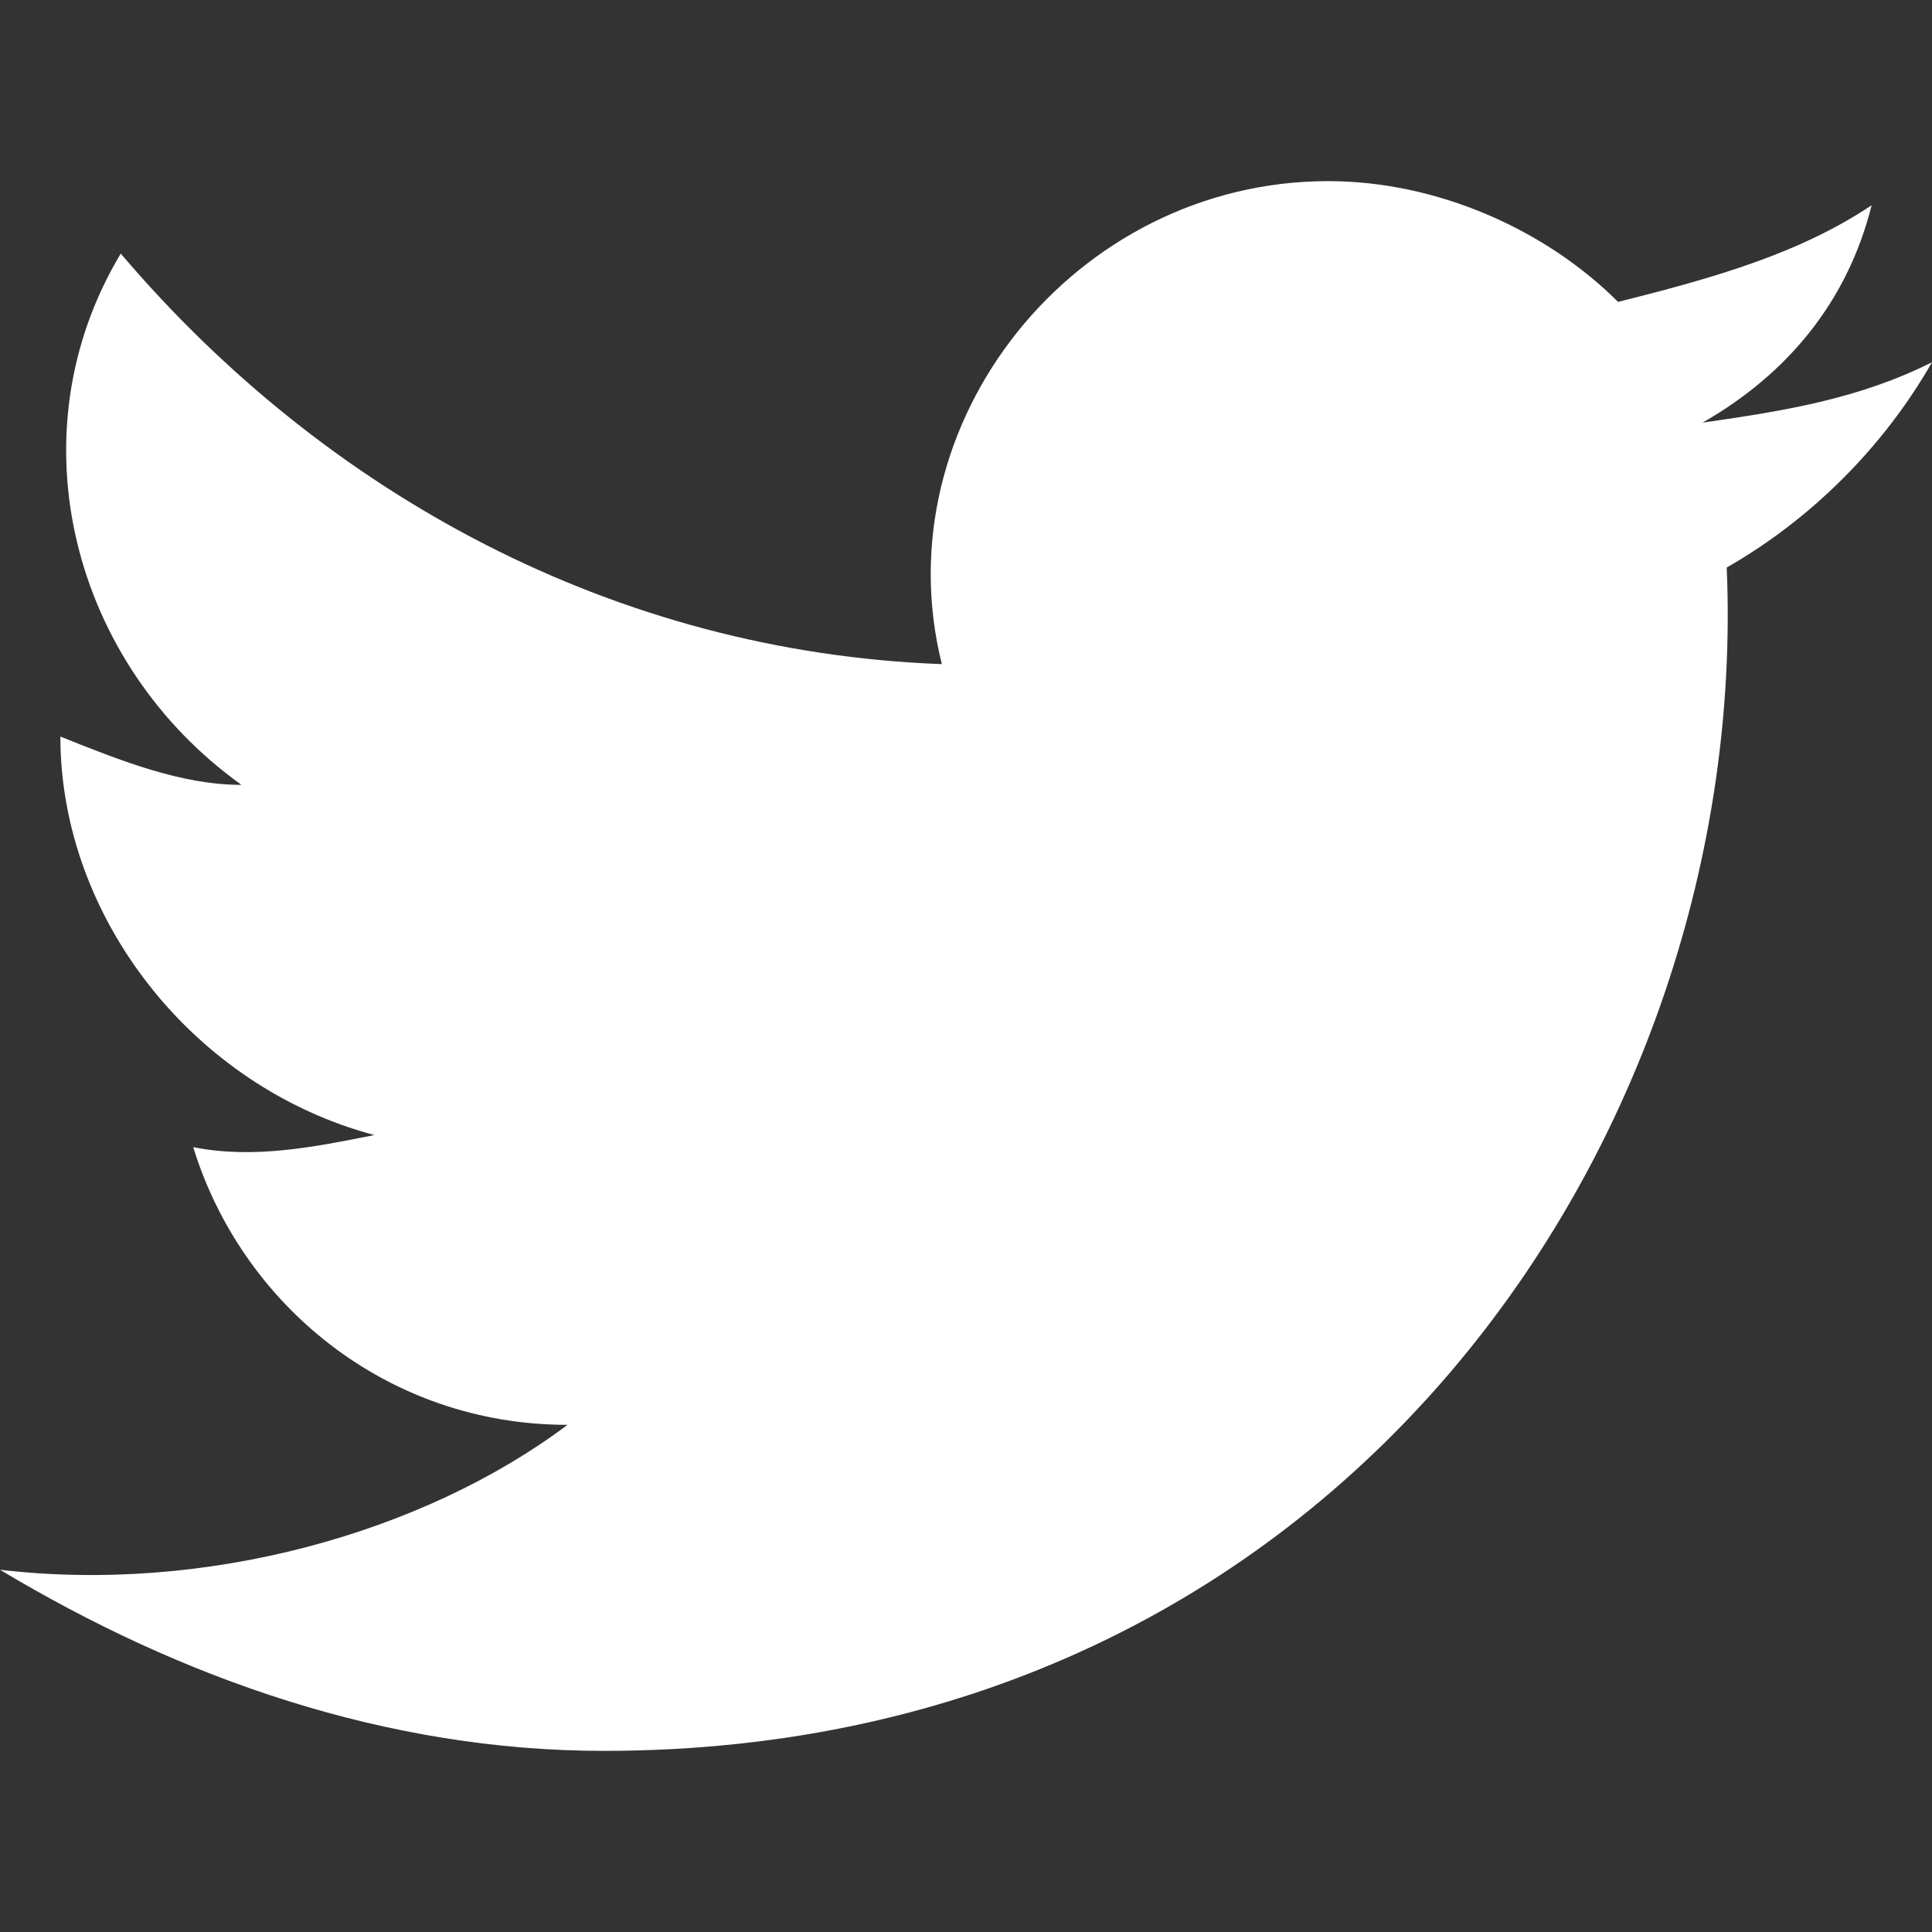 <svg xmlns="http://www.w3.org/2000/svg" width="16" height="16" fill="none" viewBox="0 0 16 16"><rect x="0" y="0" width="16" height="16" fill="#333333" stroke="none"/><path fill="#fff" d="M16 3C15.4 3.3 14.8 3.4 14.1 3.5C14.8 3.1 15.3 2.5 15.5 1.7C14.9 2.1 14.2 2.3 13.4 2.5C12.8 1.9 11.9 1.5 11 1.5C8.9 1.5 7.3 3.5 7.8 5.5C5.1 5.4 2.7 4.1 1 2.1C0.1 3.6 0.6 5.5 2 6.5C1.5 6.5 1 6.3 0.5 6.1C0.5 7.6 1.6 9 3.1 9.4C2.6 9.5 2.1 9.6 1.6 9.5C2 10.8 3.2 11.8 4.7 11.8C3.5 12.7 1.7 13.2 0 13C1.5 13.9 3.2 14.5 5 14.5C11.1 14.5 14.5 9.4 14.3 4.7C15 4.3 15.6 3.7 16 3Z"/></svg>
